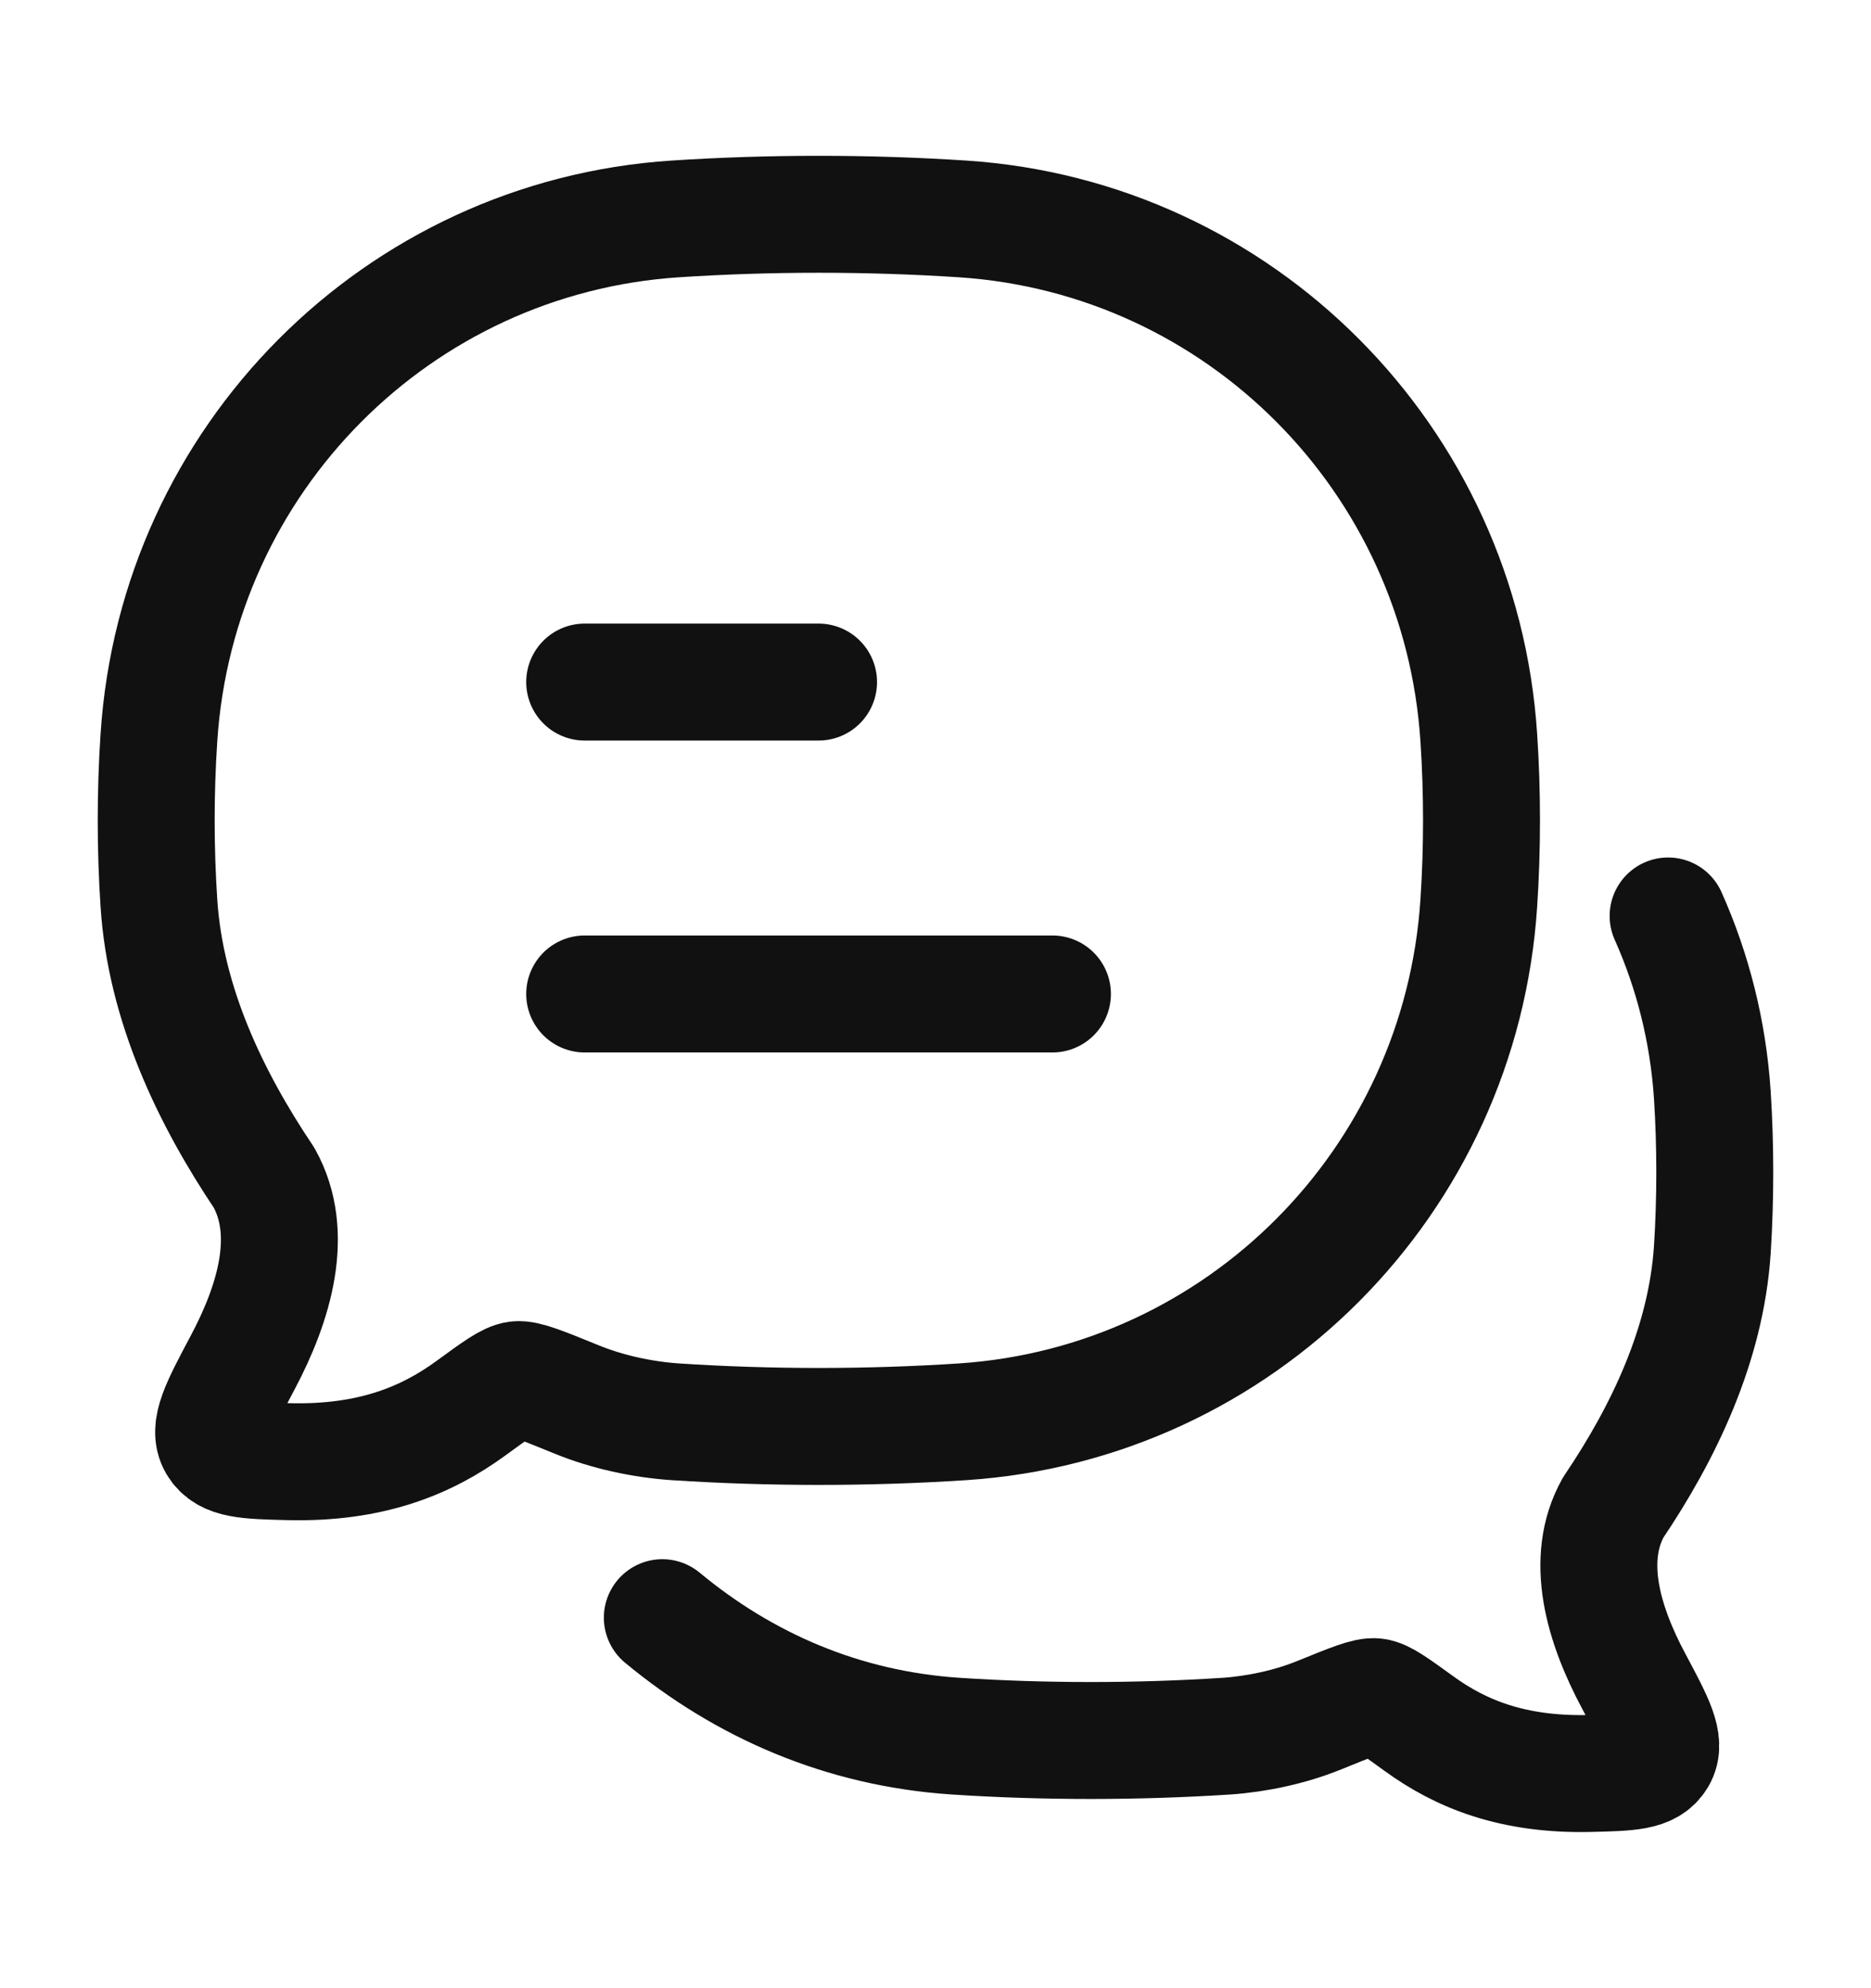 <svg width="16" height="17" viewBox="0 0 16 17" fill="none" xmlns="http://www.w3.org/2000/svg">
<path d="M5 8.499H9M5 5.832H7" stroke="#111111" stroke-linecap="round" stroke-linejoin="round"/>
<path d="M5.664 13.832C6.364 14.412 7.207 14.781 8.173 14.845C8.934 14.895 9.729 14.894 10.488 14.845C10.75 14.827 11.035 14.766 11.281 14.666C11.554 14.555 11.69 14.499 11.76 14.508C11.829 14.516 11.93 14.59 12.132 14.736C12.487 14.995 12.934 15.18 13.598 15.164C13.933 15.156 14.101 15.152 14.176 15.026C14.251 14.9 14.158 14.725 13.971 14.375C13.711 13.889 13.547 13.334 13.796 12.889C14.225 12.253 14.589 11.5 14.643 10.687C14.671 10.25 14.671 9.797 14.643 9.361C14.607 8.819 14.476 8.304 14.265 7.832" stroke="#111111" stroke-linecap="round" stroke-linejoin="round"/>
<path d="M8.233 12.157C10.603 12 12.491 10.103 12.646 7.722C12.677 7.256 12.677 6.773 12.646 6.307C12.491 3.925 10.603 2.028 8.233 1.872C7.424 1.819 6.58 1.819 5.773 1.872C3.402 2.028 1.514 3.925 1.359 6.307C1.328 6.773 1.328 7.256 1.359 7.722C1.415 8.589 1.803 9.392 2.258 10.07C2.523 10.545 2.348 11.138 2.073 11.655C1.874 12.029 1.775 12.215 1.854 12.35C1.934 12.485 2.112 12.489 2.469 12.498C3.174 12.515 3.649 12.317 4.027 12.041C4.241 11.885 4.348 11.806 4.422 11.797C4.495 11.788 4.641 11.848 4.931 11.966C5.192 12.073 5.495 12.138 5.773 12.157C6.58 12.21 7.424 12.21 8.233 12.157Z" stroke="#111111" stroke-linejoin="round"/>
</svg>

